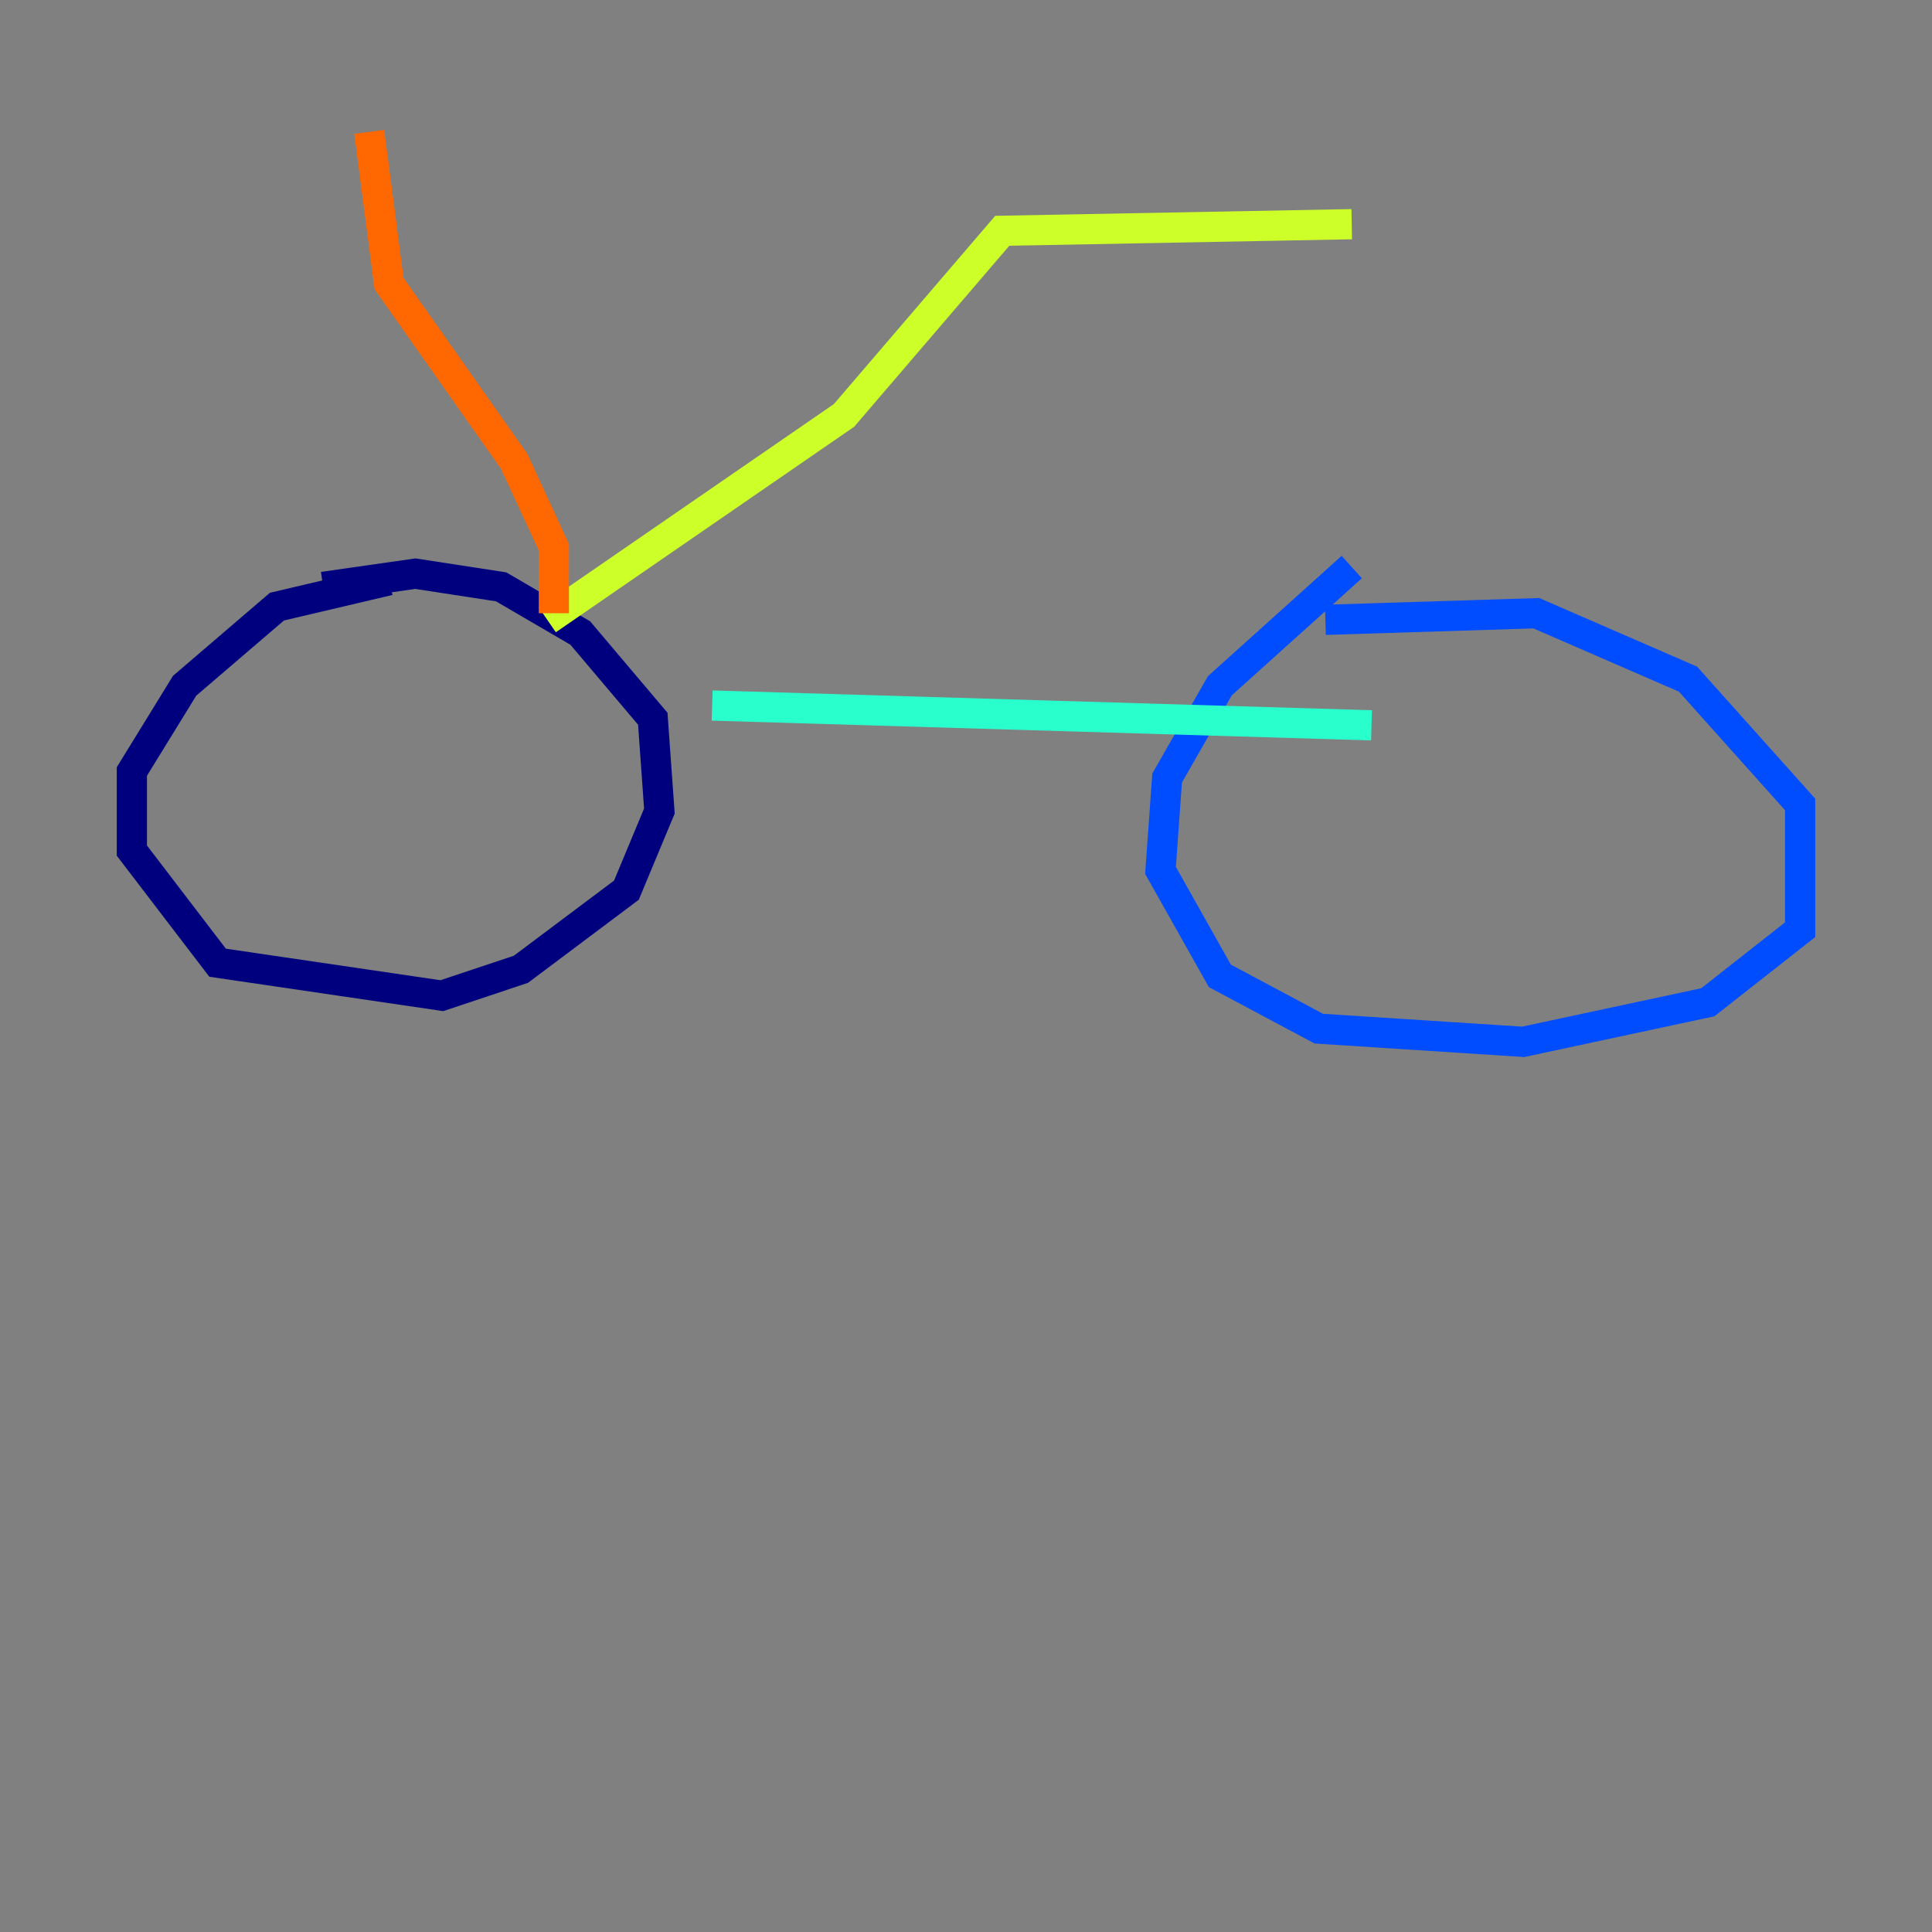 <?xml version="1.0" encoding="utf-8" ?>
<svg baseProfile="tiny" height="128" version="1.2" viewBox="0,0,128,128" width="128" xmlns="http://www.w3.org/2000/svg" xmlns:ev="http://www.w3.org/2001/xml-events" xmlns:xlink="http://www.w3.org/1999/xlink"><rect x="0" y="0" width="128" height="128" fill="#808080" stroke="none"/><defs /><polyline fill="none" points="25.775,38.444 18.348,40.191 12.232,45.433 8.737,51.113 8.737,56.355 14.416,63.782 29.27,65.966 34.512,64.218 41.502,58.976 43.686,53.734 43.249,47.618 38.444,41.939 33.201,38.88 27.522,38.007 21.406,38.88" stroke="#00007f" stroke-width="2" /><polyline fill="none" points="89.556,37.57 80.819,45.433 77.324,51.55 76.887,57.666 80.819,64.655 87.372,68.15 100.915,69.024 113.147,66.403 119.263,61.597 119.263,53.297 111.836,44.997 101.788,40.628 87.809,41.065" stroke="#004cff" stroke-width="2" /><polyline fill="none" points="47.181,46.744 90.867,48.055" stroke="#29ffcd" stroke-width="2" /><polyline fill="none" points="36.259,41.065 55.918,27.522 66.403,15.29 89.556,14.853" stroke="#cdff29" stroke-width="2" /><polyline fill="none" points="36.696,40.628 36.696,36.259 34.075,30.58 25.775,18.785 24.464,8.737" stroke="#ff6700" stroke-width="2" /><polyline fill="none" points="23.154,8.737 23.154,8.737" stroke="#7f0000" stroke-width="2" /></svg>